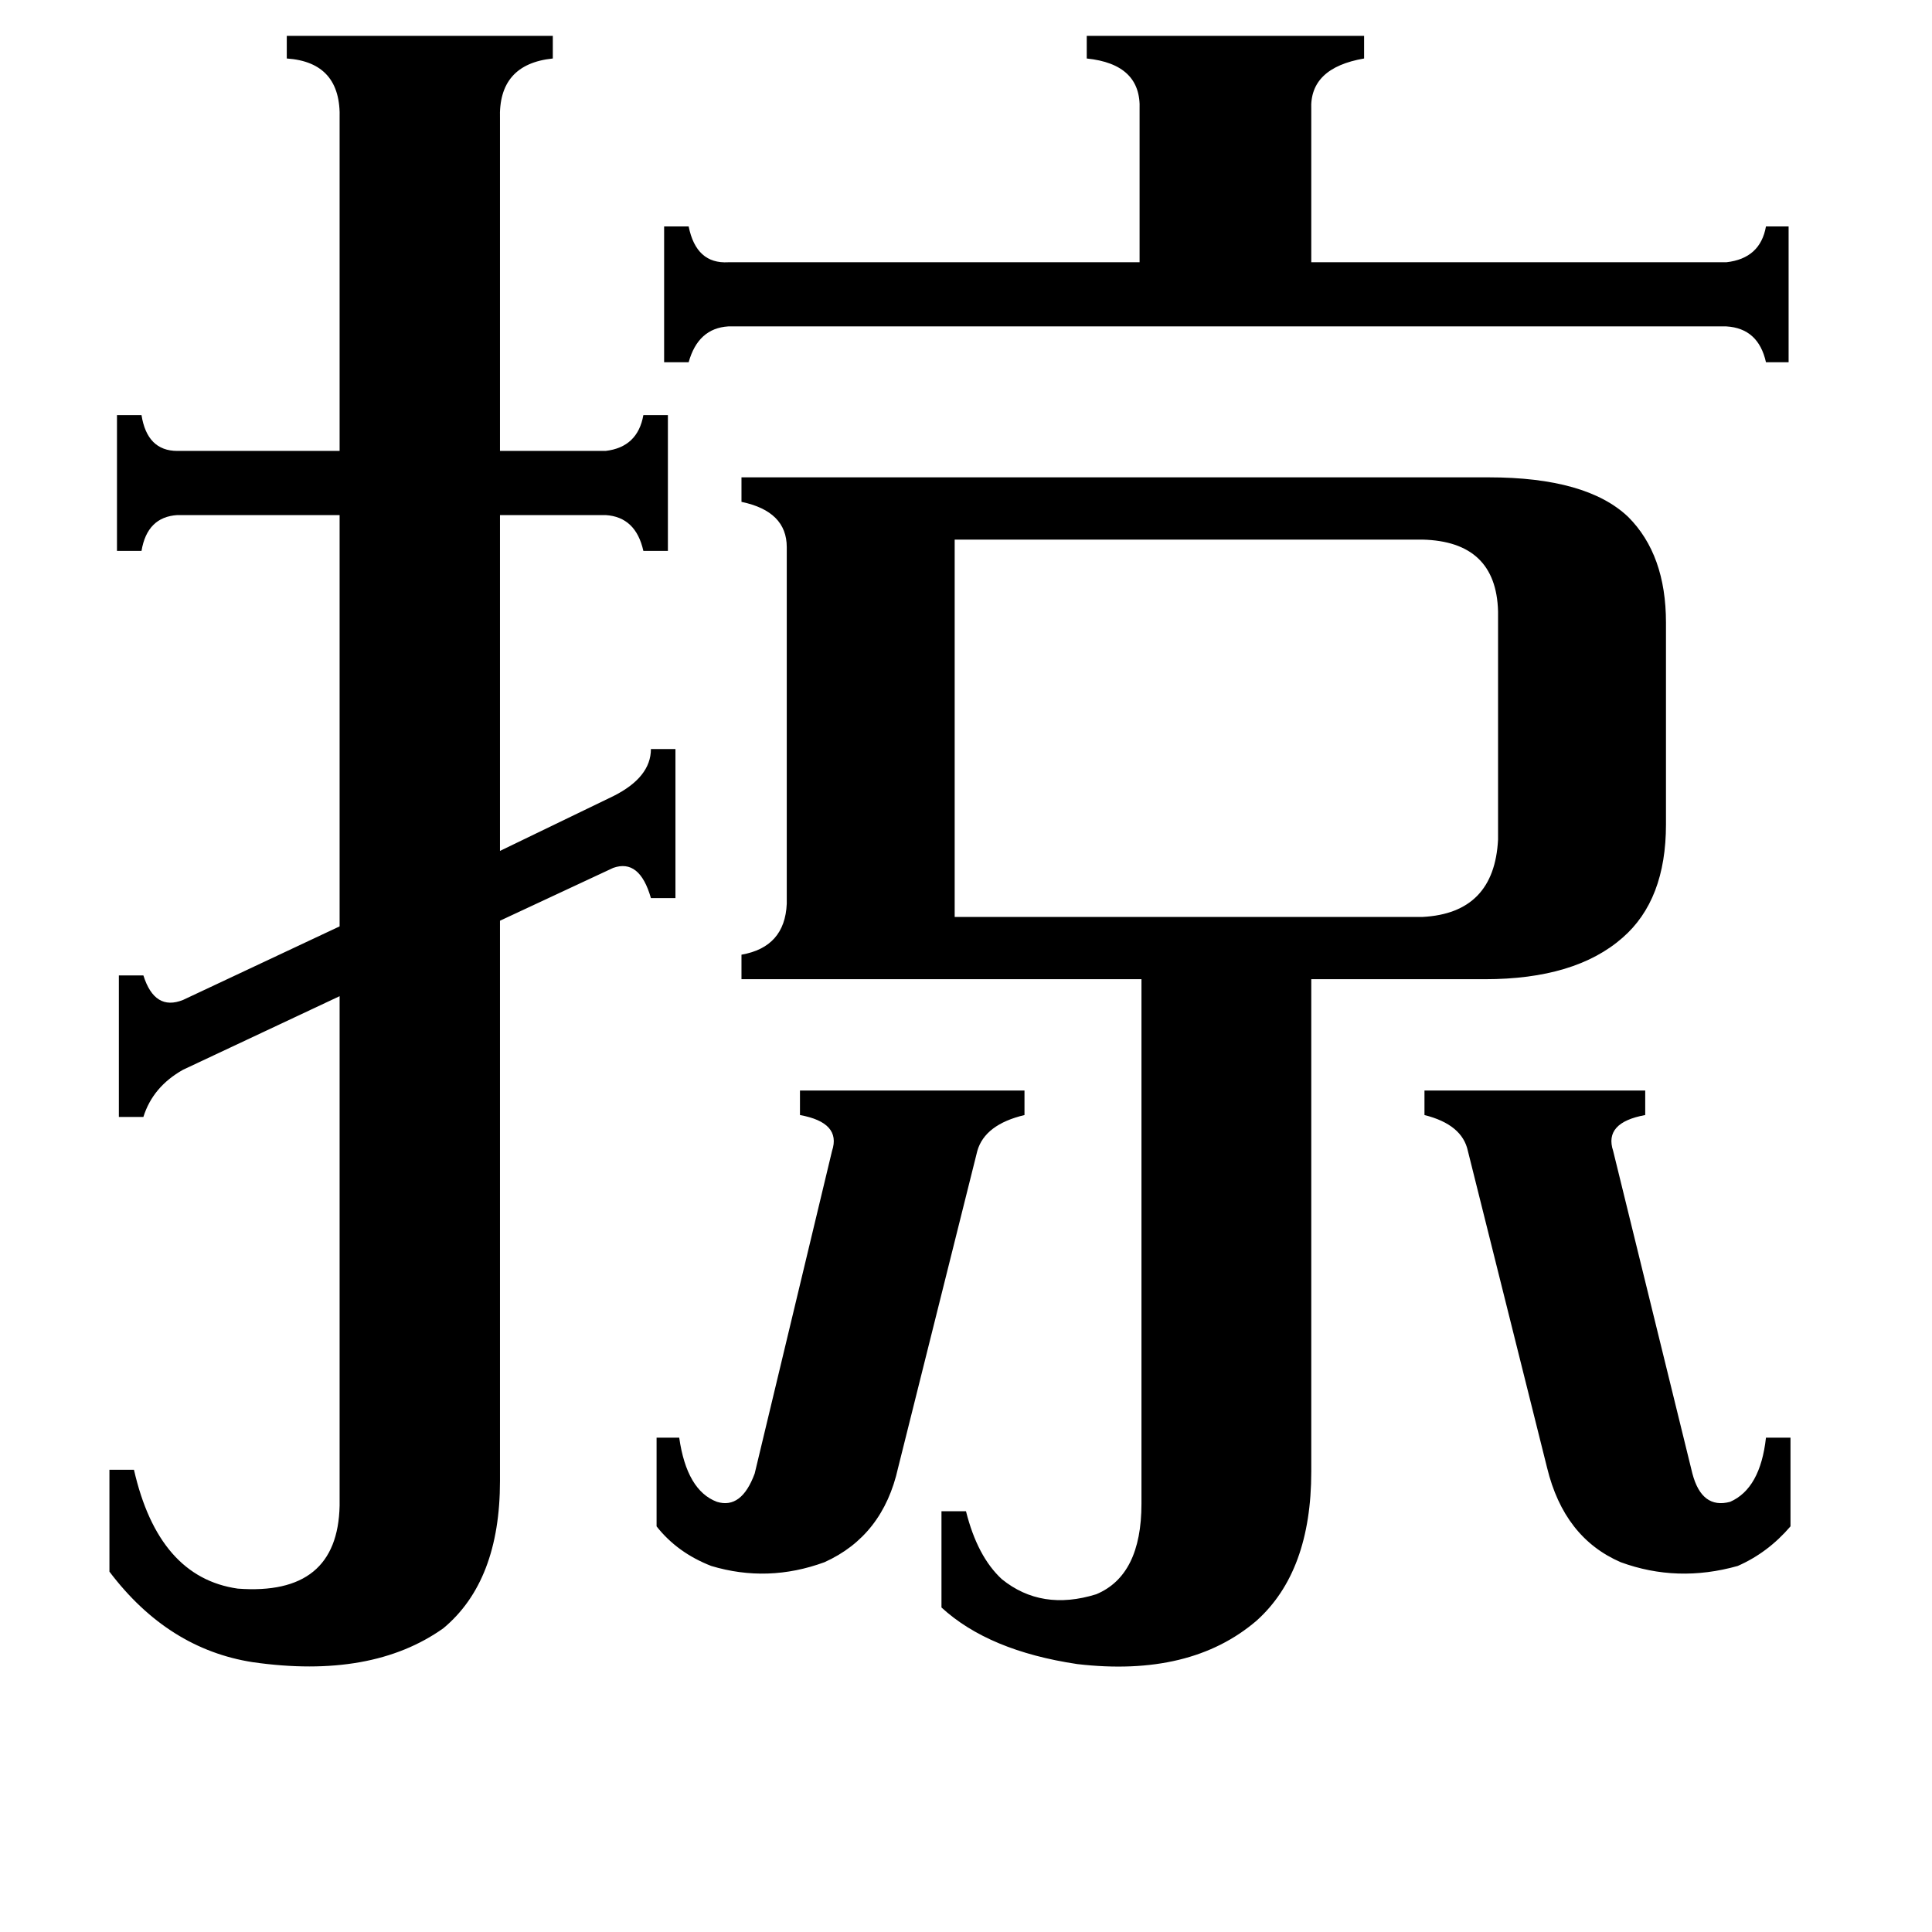 <svg xmlns="http://www.w3.org/2000/svg" viewBox="0 -800 1024 1024">
	<path fill="#000000" d="M348 -38H360Q364 -10 380 -4Q393 0 400 -19L441 -190Q446 -205 424 -209V-222H543V-209Q522 -204 518 -190L476 -22Q468 14 437 28Q407 39 377 30Q359 23 348 9ZM755 -222H872V-209Q850 -205 855 -190L897 -19Q902 0 917 -4Q933 -11 936 -38H949V9Q937 23 921 30Q889 39 859 28Q829 15 820 -22L778 -190Q775 -204 755 -209ZM915 -661Q933 -663 936 -680H948V-608H936Q932 -626 915 -627H386Q370 -626 365 -608H352V-680H365Q369 -660 386 -661H604V-742Q605 -766 576 -769V-781H723V-769Q694 -764 695 -742V-661ZM754 -314Q792 -316 794 -355V-476Q793 -513 754 -514H506V-314ZM63 -283H76Q82 -264 97 -270L180 -309V-527H94Q78 -526 75 -508H62V-580H75Q78 -561 94 -561H180V-737Q181 -767 152 -769V-781H293V-769Q264 -766 265 -737V-561H321Q338 -563 341 -580H354V-508H341Q337 -526 321 -527H265V-349L325 -378Q345 -388 345 -403H358V-324H345Q339 -345 325 -340L265 -312V-15Q265 38 235 63Q197 90 134 81Q89 74 58 33V-21H71Q84 36 126 42Q179 46 180 -2V-272L97 -233Q81 -224 76 -208H63ZM789 -547Q841 -547 863 -526Q883 -506 883 -470V-363Q883 -323 860 -303Q835 -281 787 -281H695V-20Q695 33 666 59Q631 89 571 82Q524 75 499 52V1H512Q518 25 531 37Q552 54 581 45Q605 35 605 -3V-281H393V-294Q416 -298 417 -321V-510Q417 -529 393 -534V-547Z"/>
</svg>